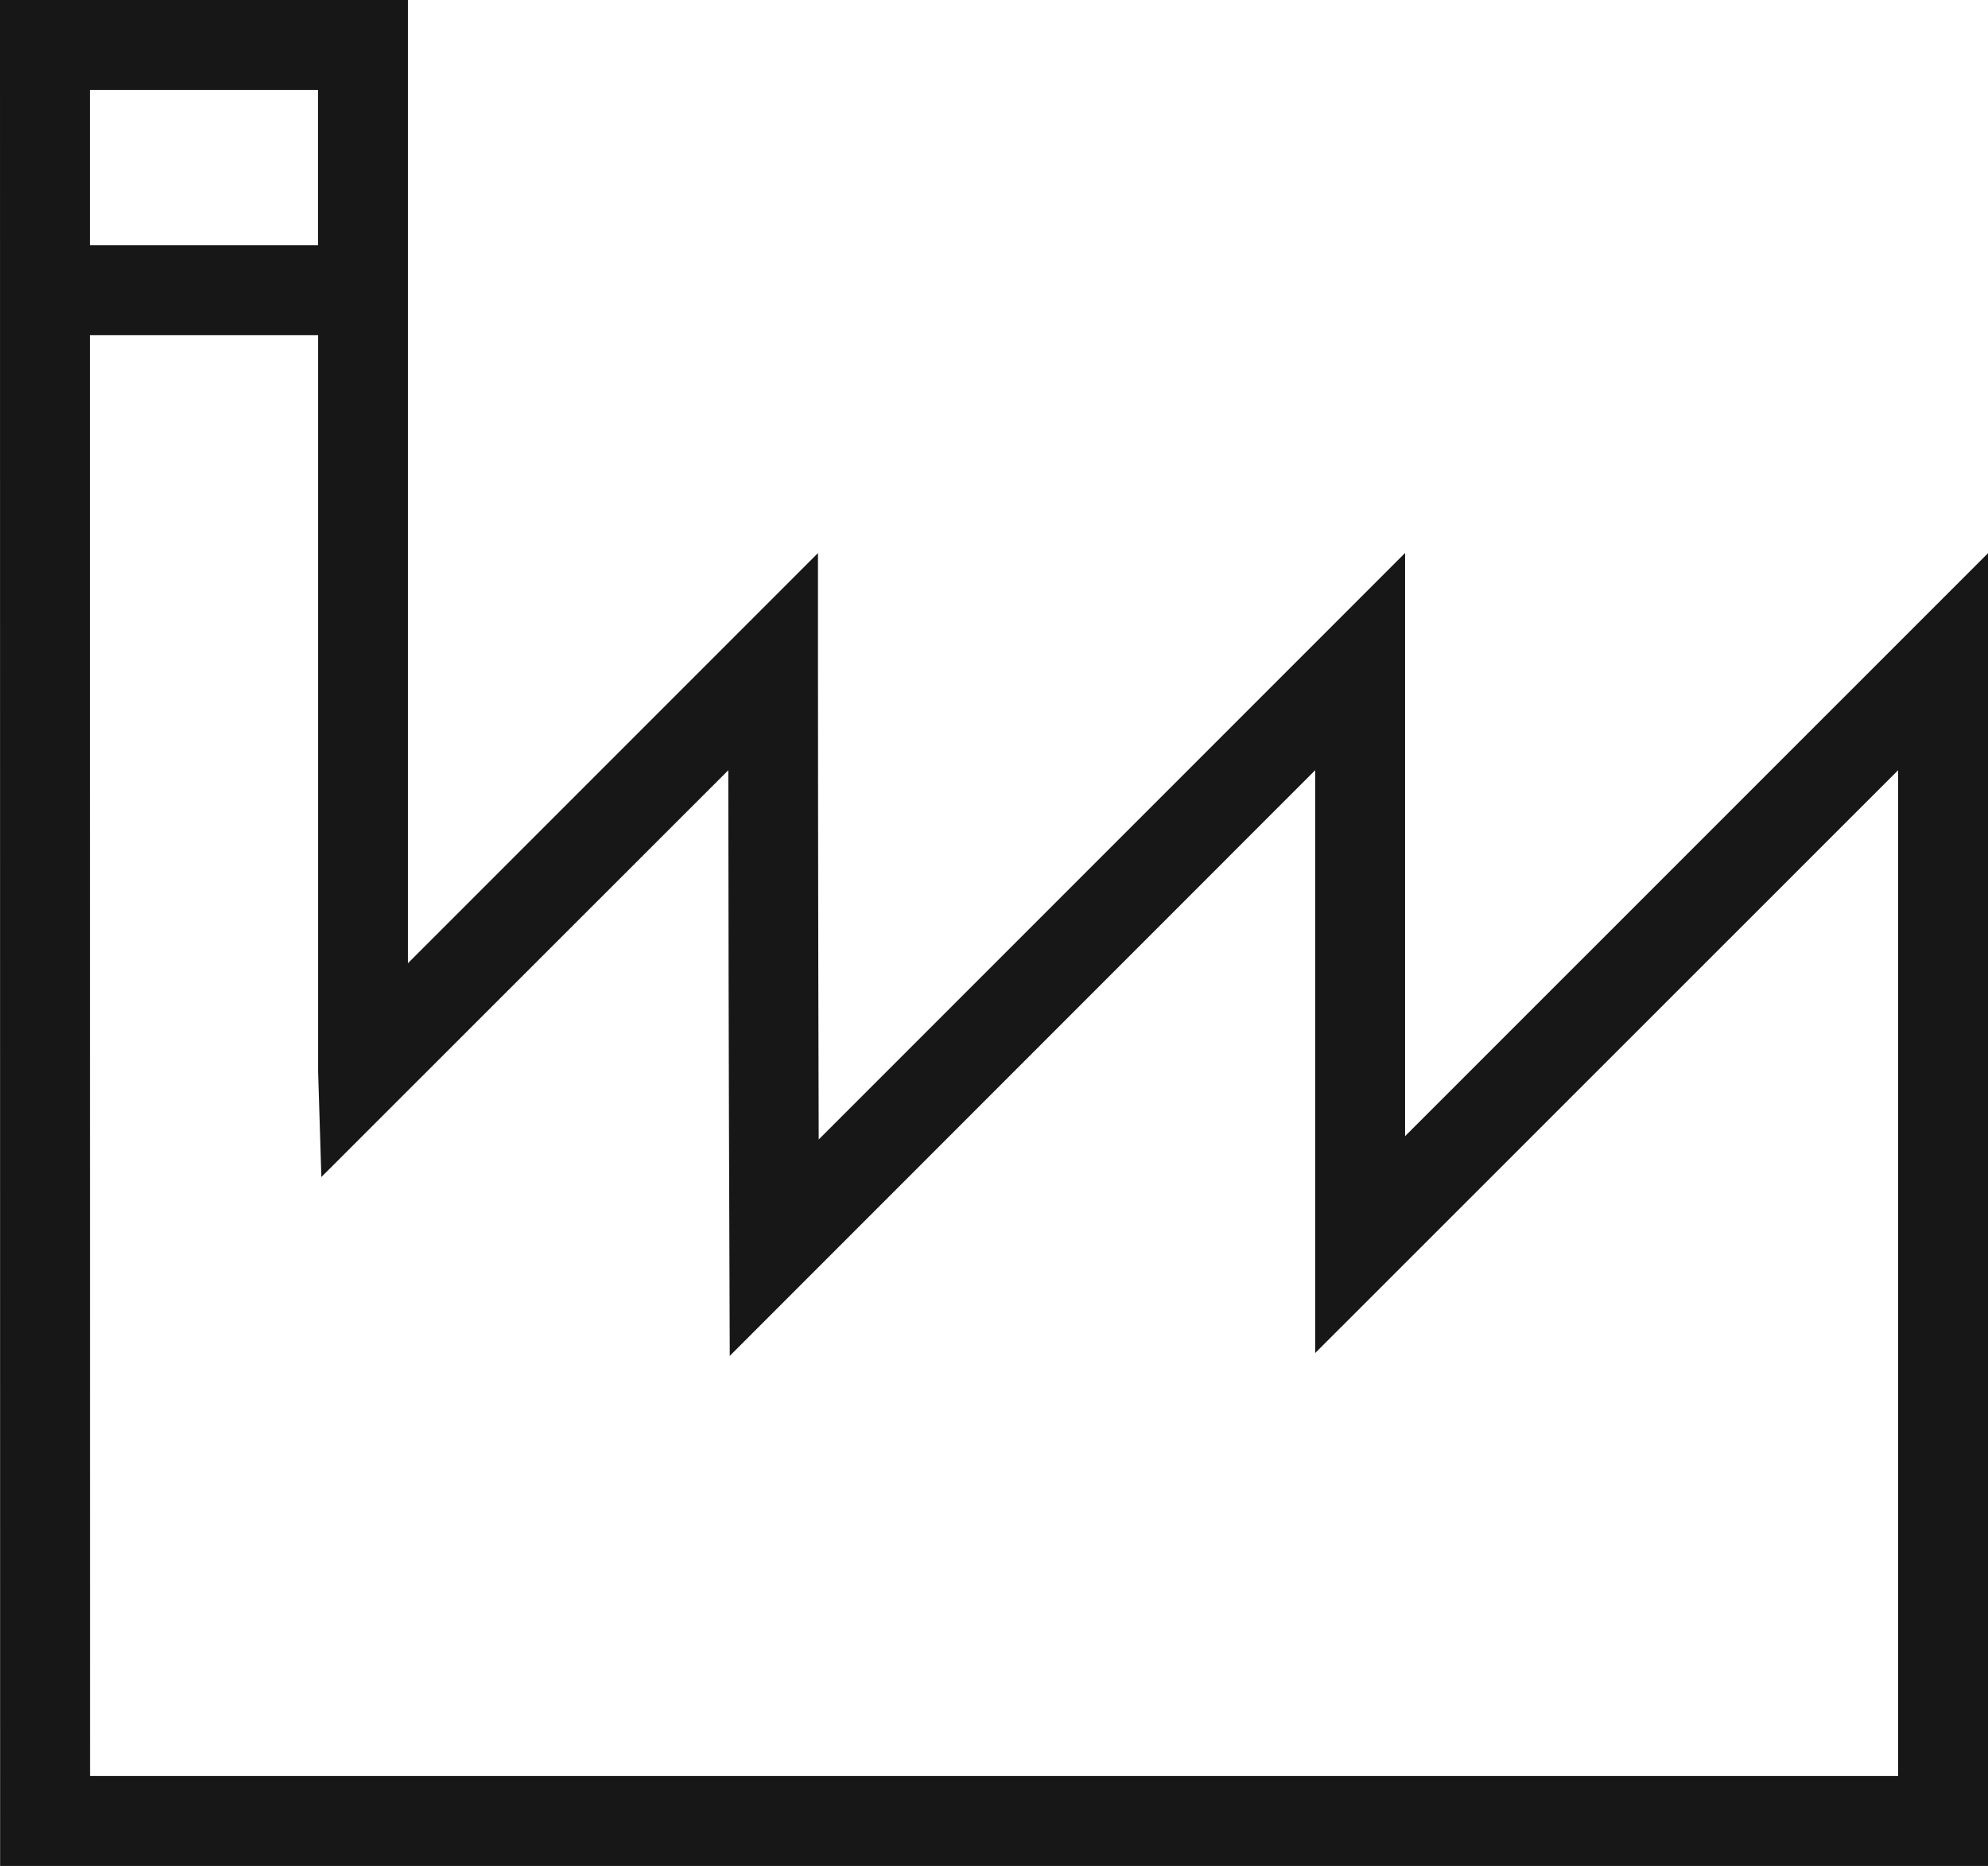 <svg xmlns="http://www.w3.org/2000/svg" viewBox="0 0 16.585 15.563"><title>Industry</title>
	<path
		d="M16.585,15.563H.001L0,0H3.403V8.034l3.421-3.421v.905s0,1.884.006,3.986l4.892-4.892V9.476l4.863-4.862Zm-15.834-.75h15.084V6.424l-4.863,4.861V6.424L6.088,11.309l-.003-.899c-.006-1.522-.008-3.053-.009-3.986L2.681,9.817l-.027-.878V2.795H.75ZM.75,2.045H2.653V.75H.75Z"
		fill="#171717"/>
</svg>
